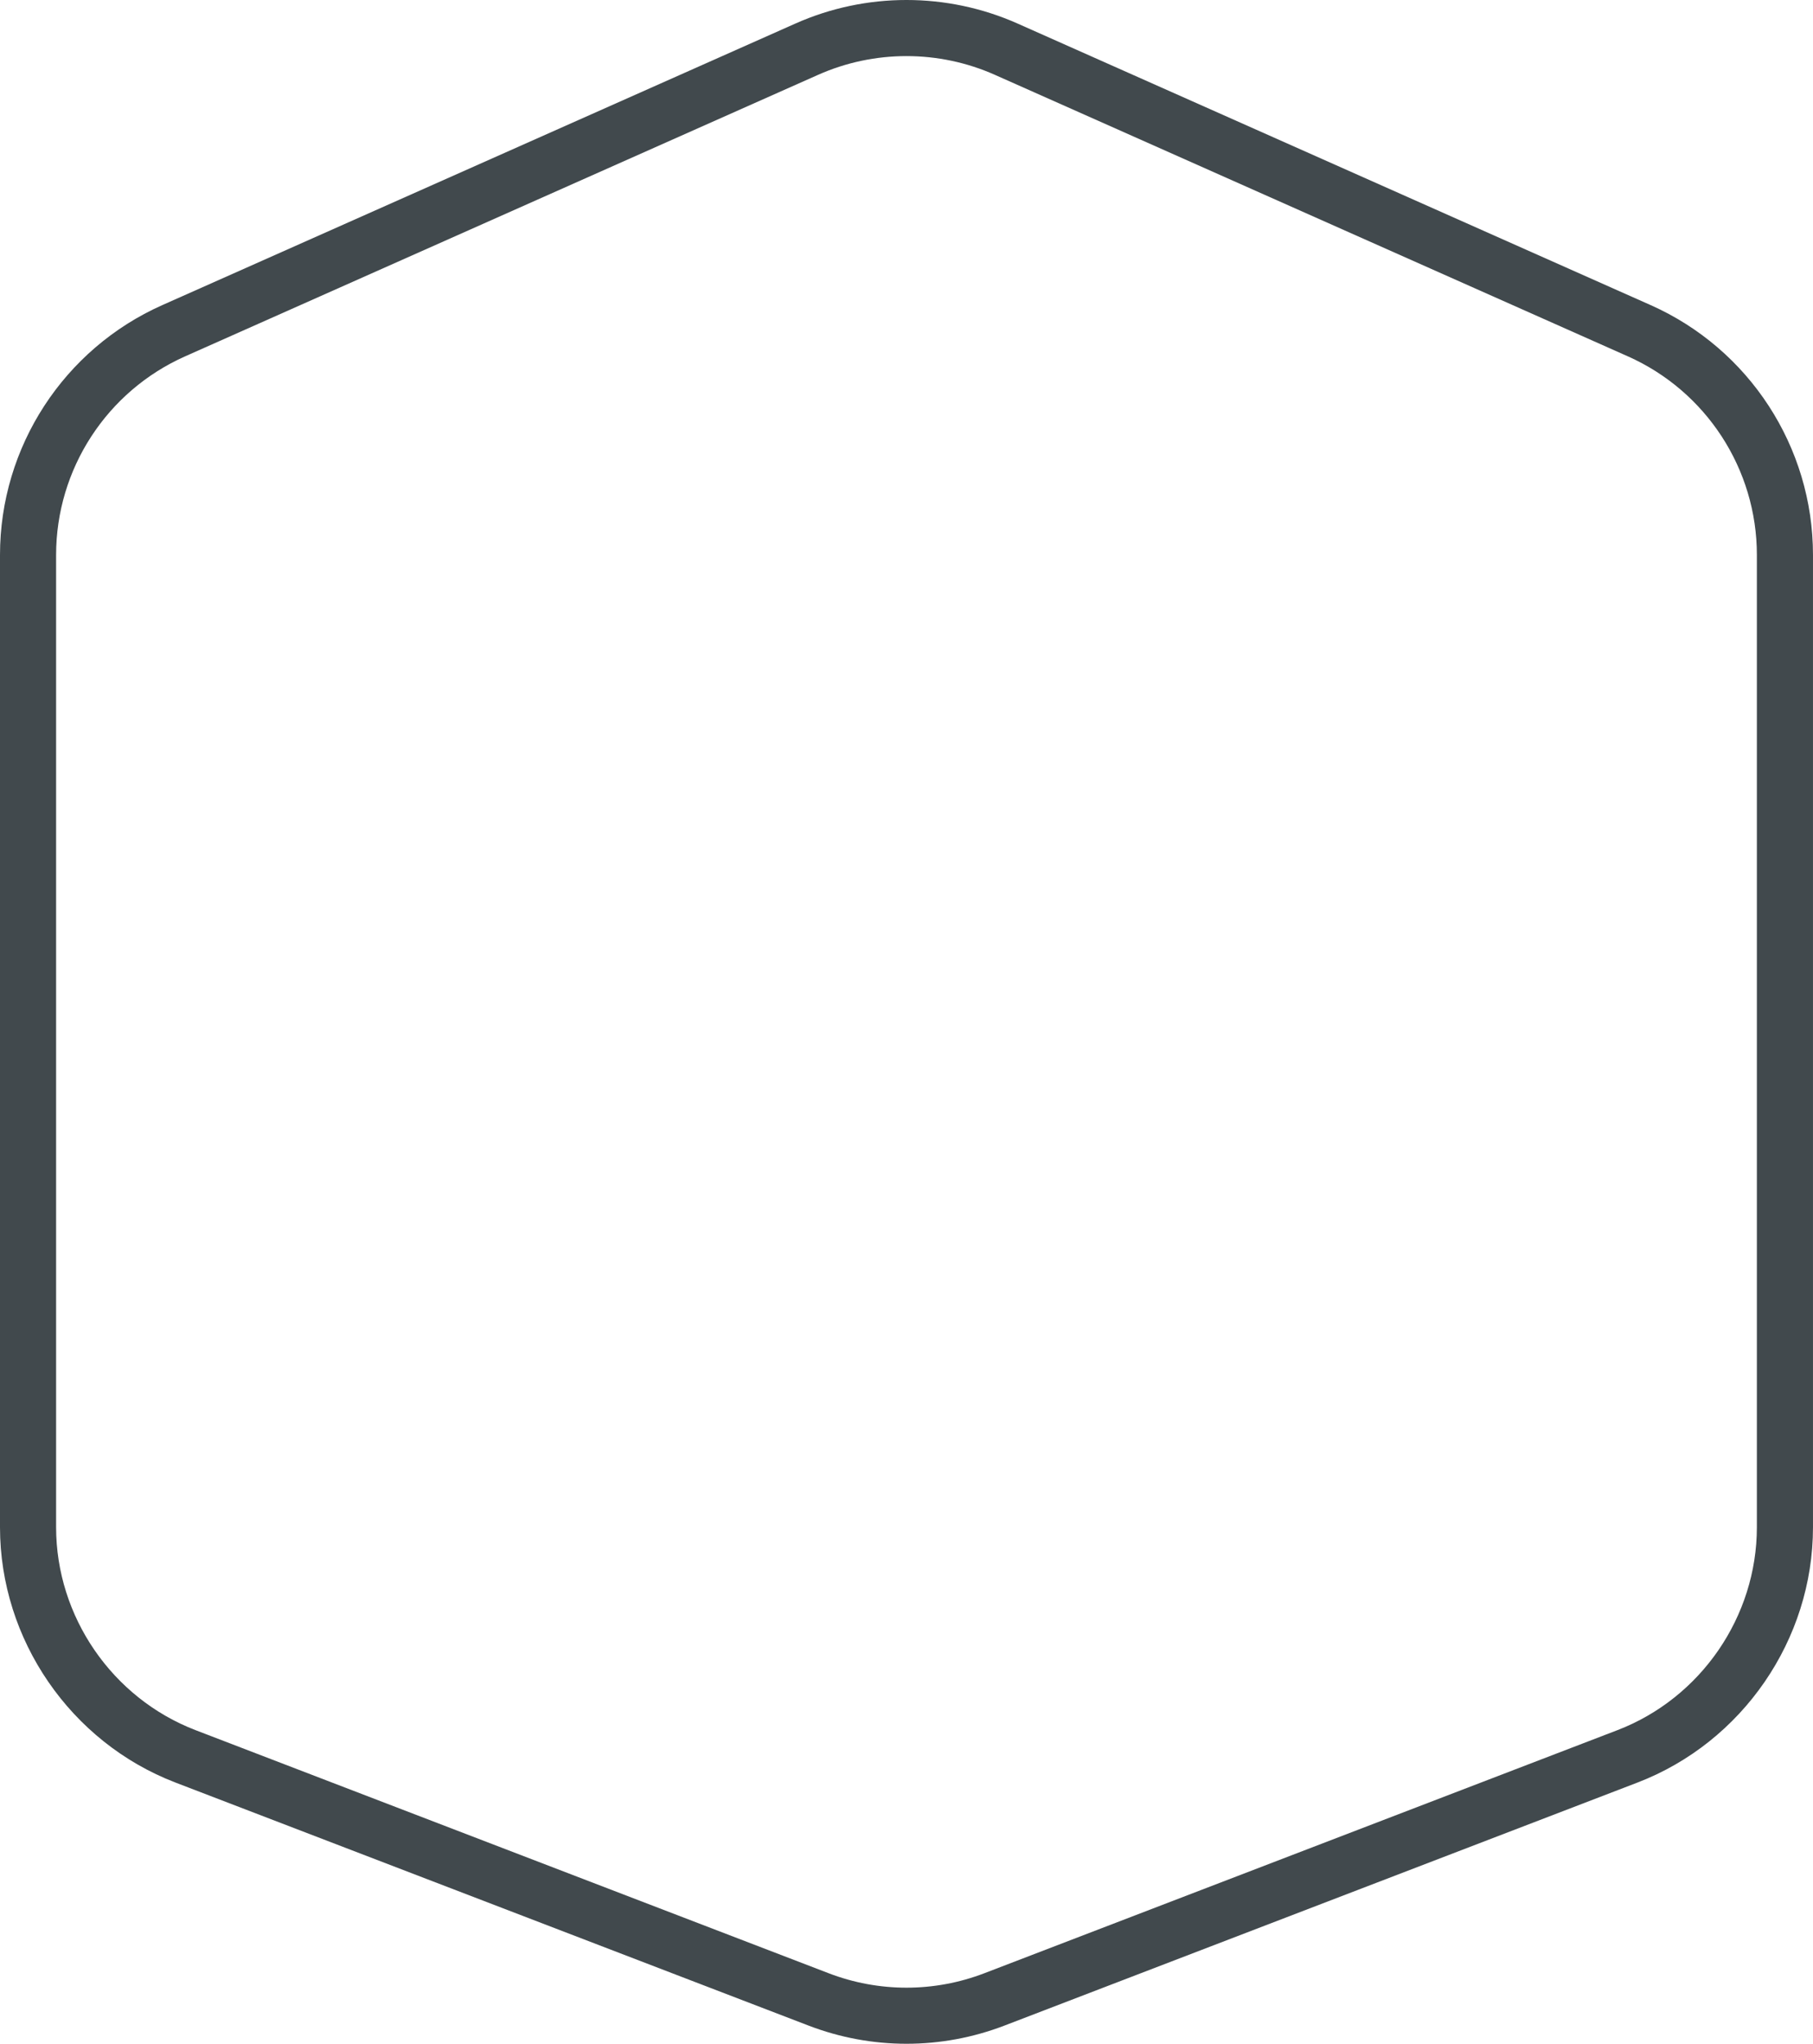 <svg version="1.1" id="图层_1" x="0px" y="0px" width="176.242px" height="198.707px" viewBox="0 0 176.242 198.707" enable-background="new 0 0 176.242 198.707" xml:space="preserve" xmlns="http://www.w3.org/2000/svg" xmlns:xlink="http://www.w3.org/1999/xlink" xmlns:xml="http://www.w3.org/XML/1998/namespace">
  <path fill="#41494D" d="M88.12,198.708c-3.23,0-6.457-0.59-9.529-1.771L17.055,173.31C6.854,169.39,0,159.415,0,148.487V53.954
	c0-10.492,6.194-20.027,15.78-24.29L77.316,2.292c6.867-3.057,14.742-3.055,21.609,0l61.534,27.372
	c9.588,4.263,15.782,13.798,15.782,24.29v94.534c0,10.928-6.855,20.902-17.058,24.822l-61.531,23.627
	C94.579,198.118,91.35,198.708,88.12,198.708z M88.12,5.454c-2.93,0-5.861,0.607-8.589,1.82L17.999,34.645
	C10.378,38.034,5.454,45.612,5.454,53.954v94.534c0,8.686,5.448,16.613,13.557,19.729l61.535,23.631
	c4.885,1.877,10.268,1.875,15.15,0l61.534-23.631c8.109-3.115,13.556-11.043,13.556-19.729V53.954
	c0-8.342-4.925-15.92-12.544-19.309L96.708,7.274C93.98,6.061,91.051,5.454,88.12,5.454z" class="color c1"/>
</svg>